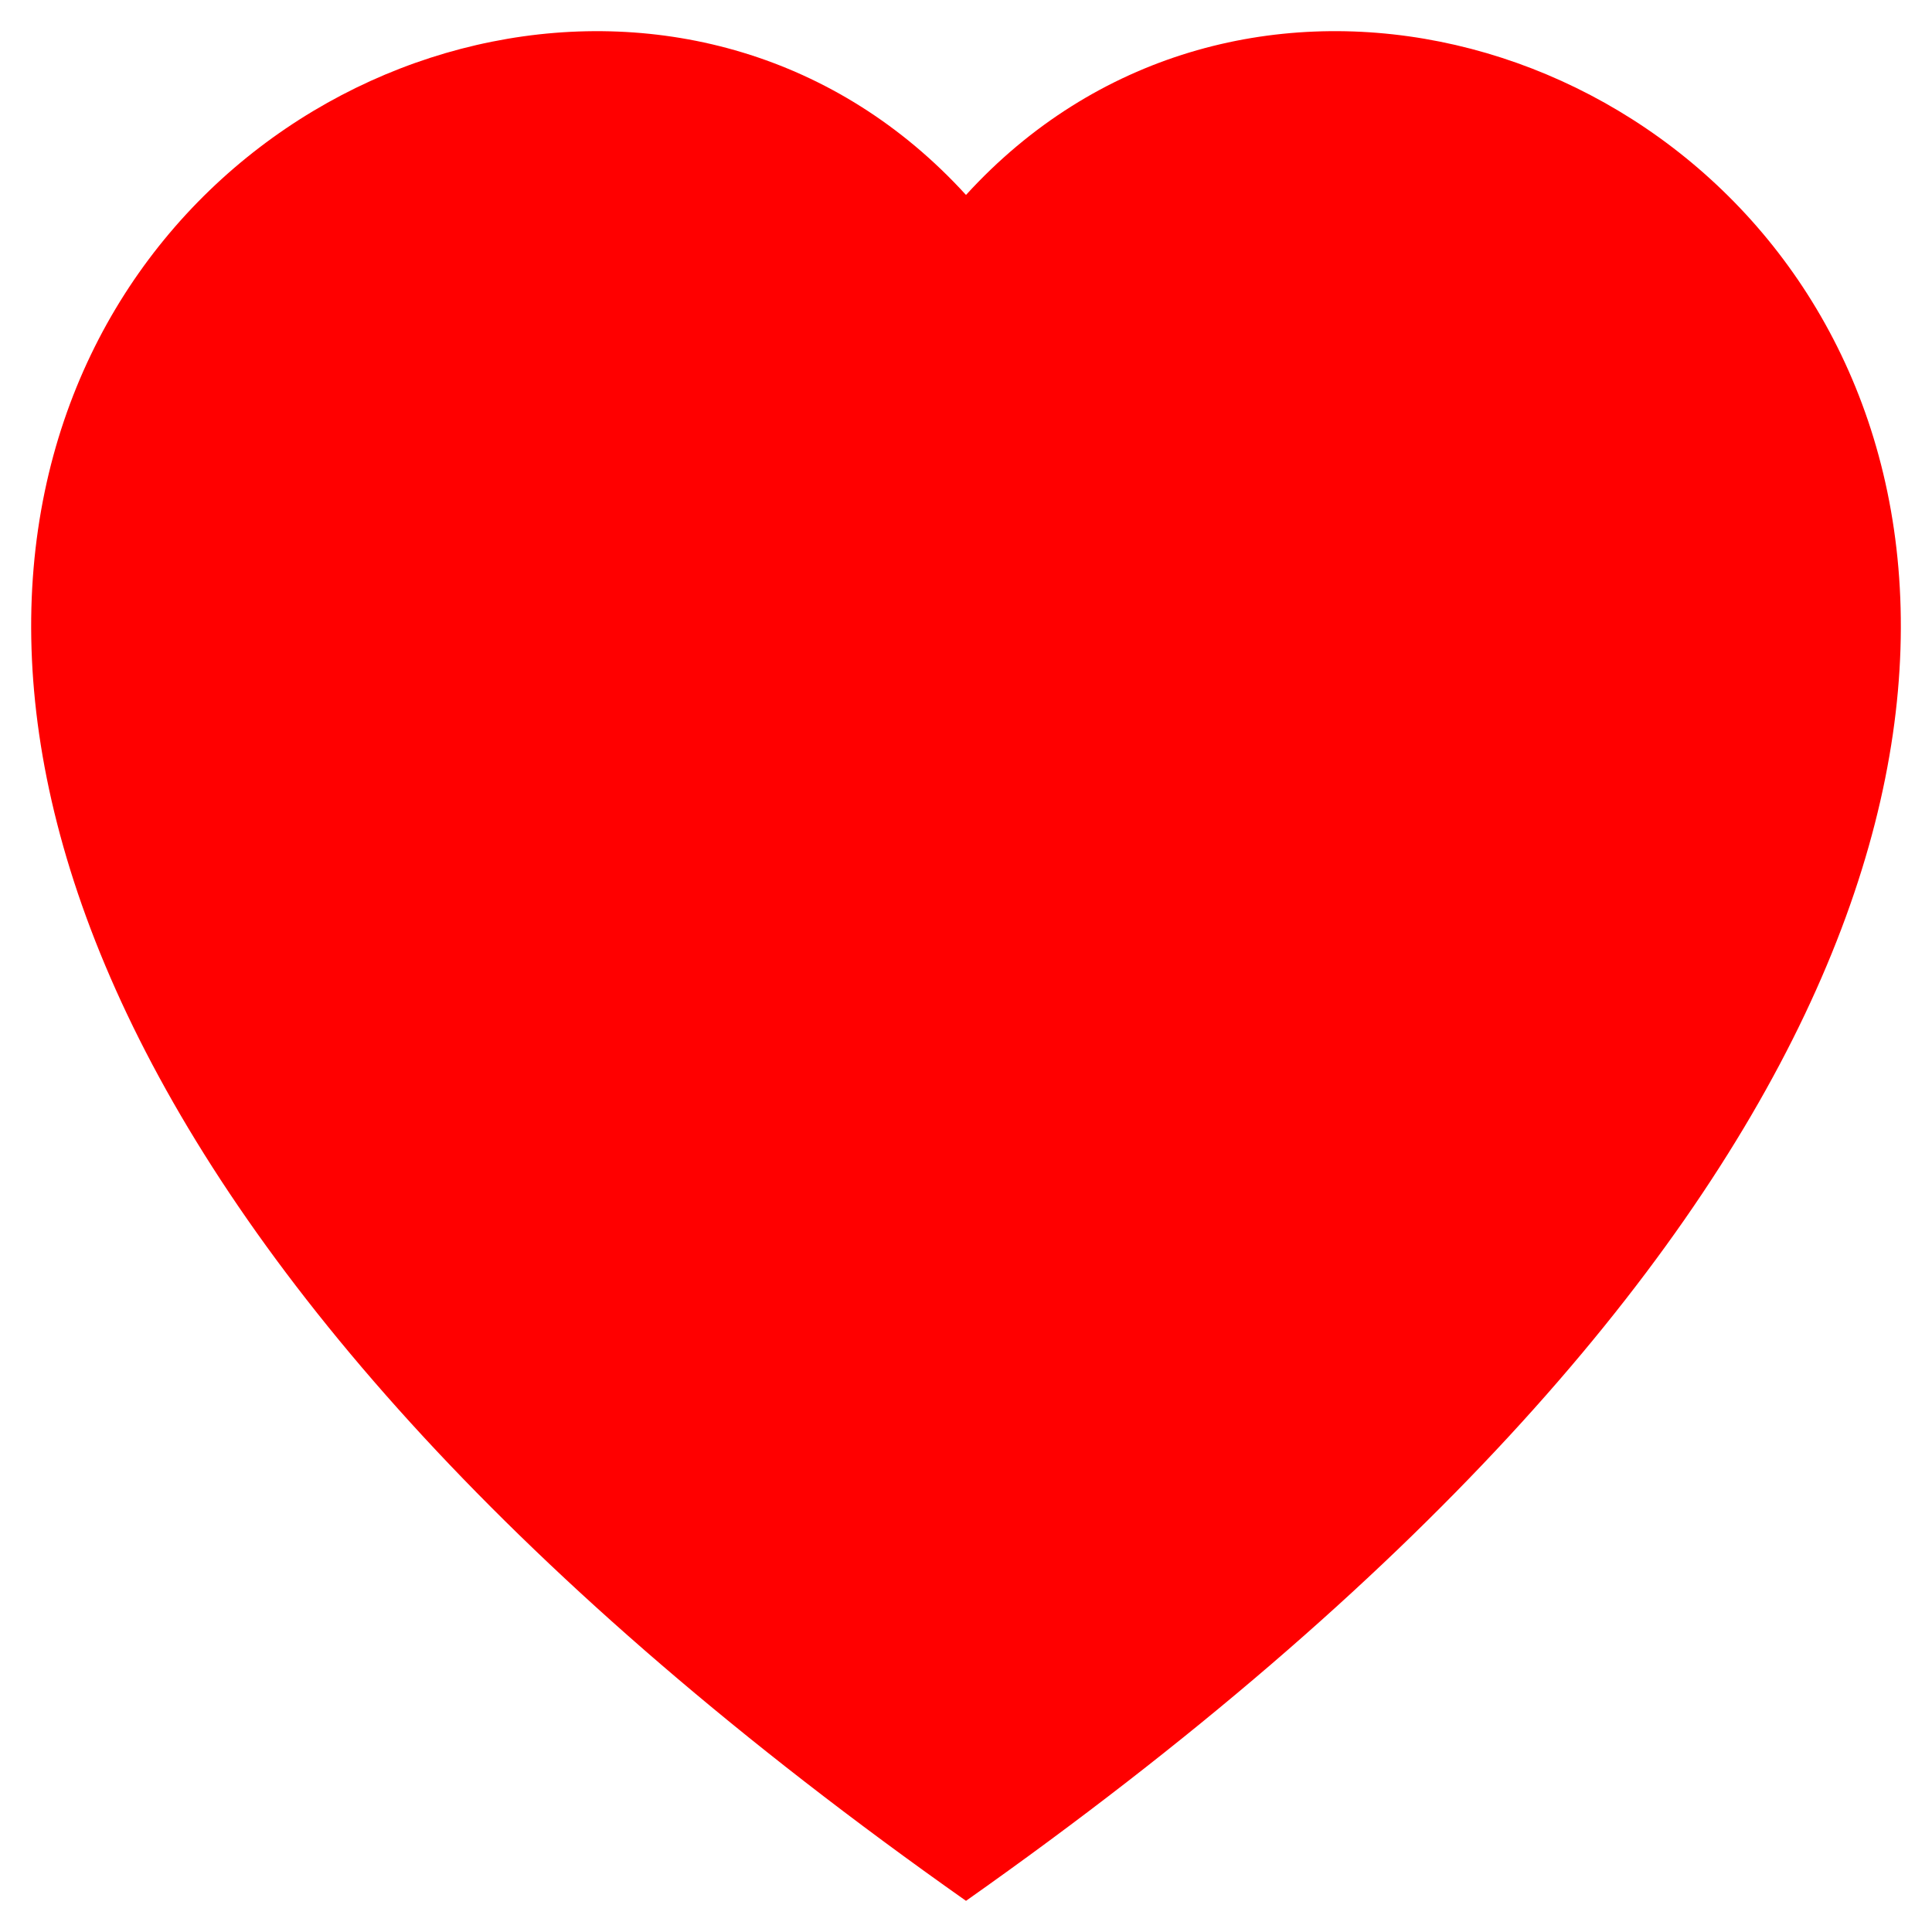 <svg width="20" height="20" viewBox="0 0 31 30" fill="none" xmlns="http://www.w3.org/2000/svg">
<path fill-rule="evenodd" clip-rule="evenodd" d="M15.5 2.628C23.822 -6.496 44.627 9.47 15.5 30C-13.627 9.472 7.179 -6.496 15.5 2.628Z" fill="#FF0000"/>
</svg>
